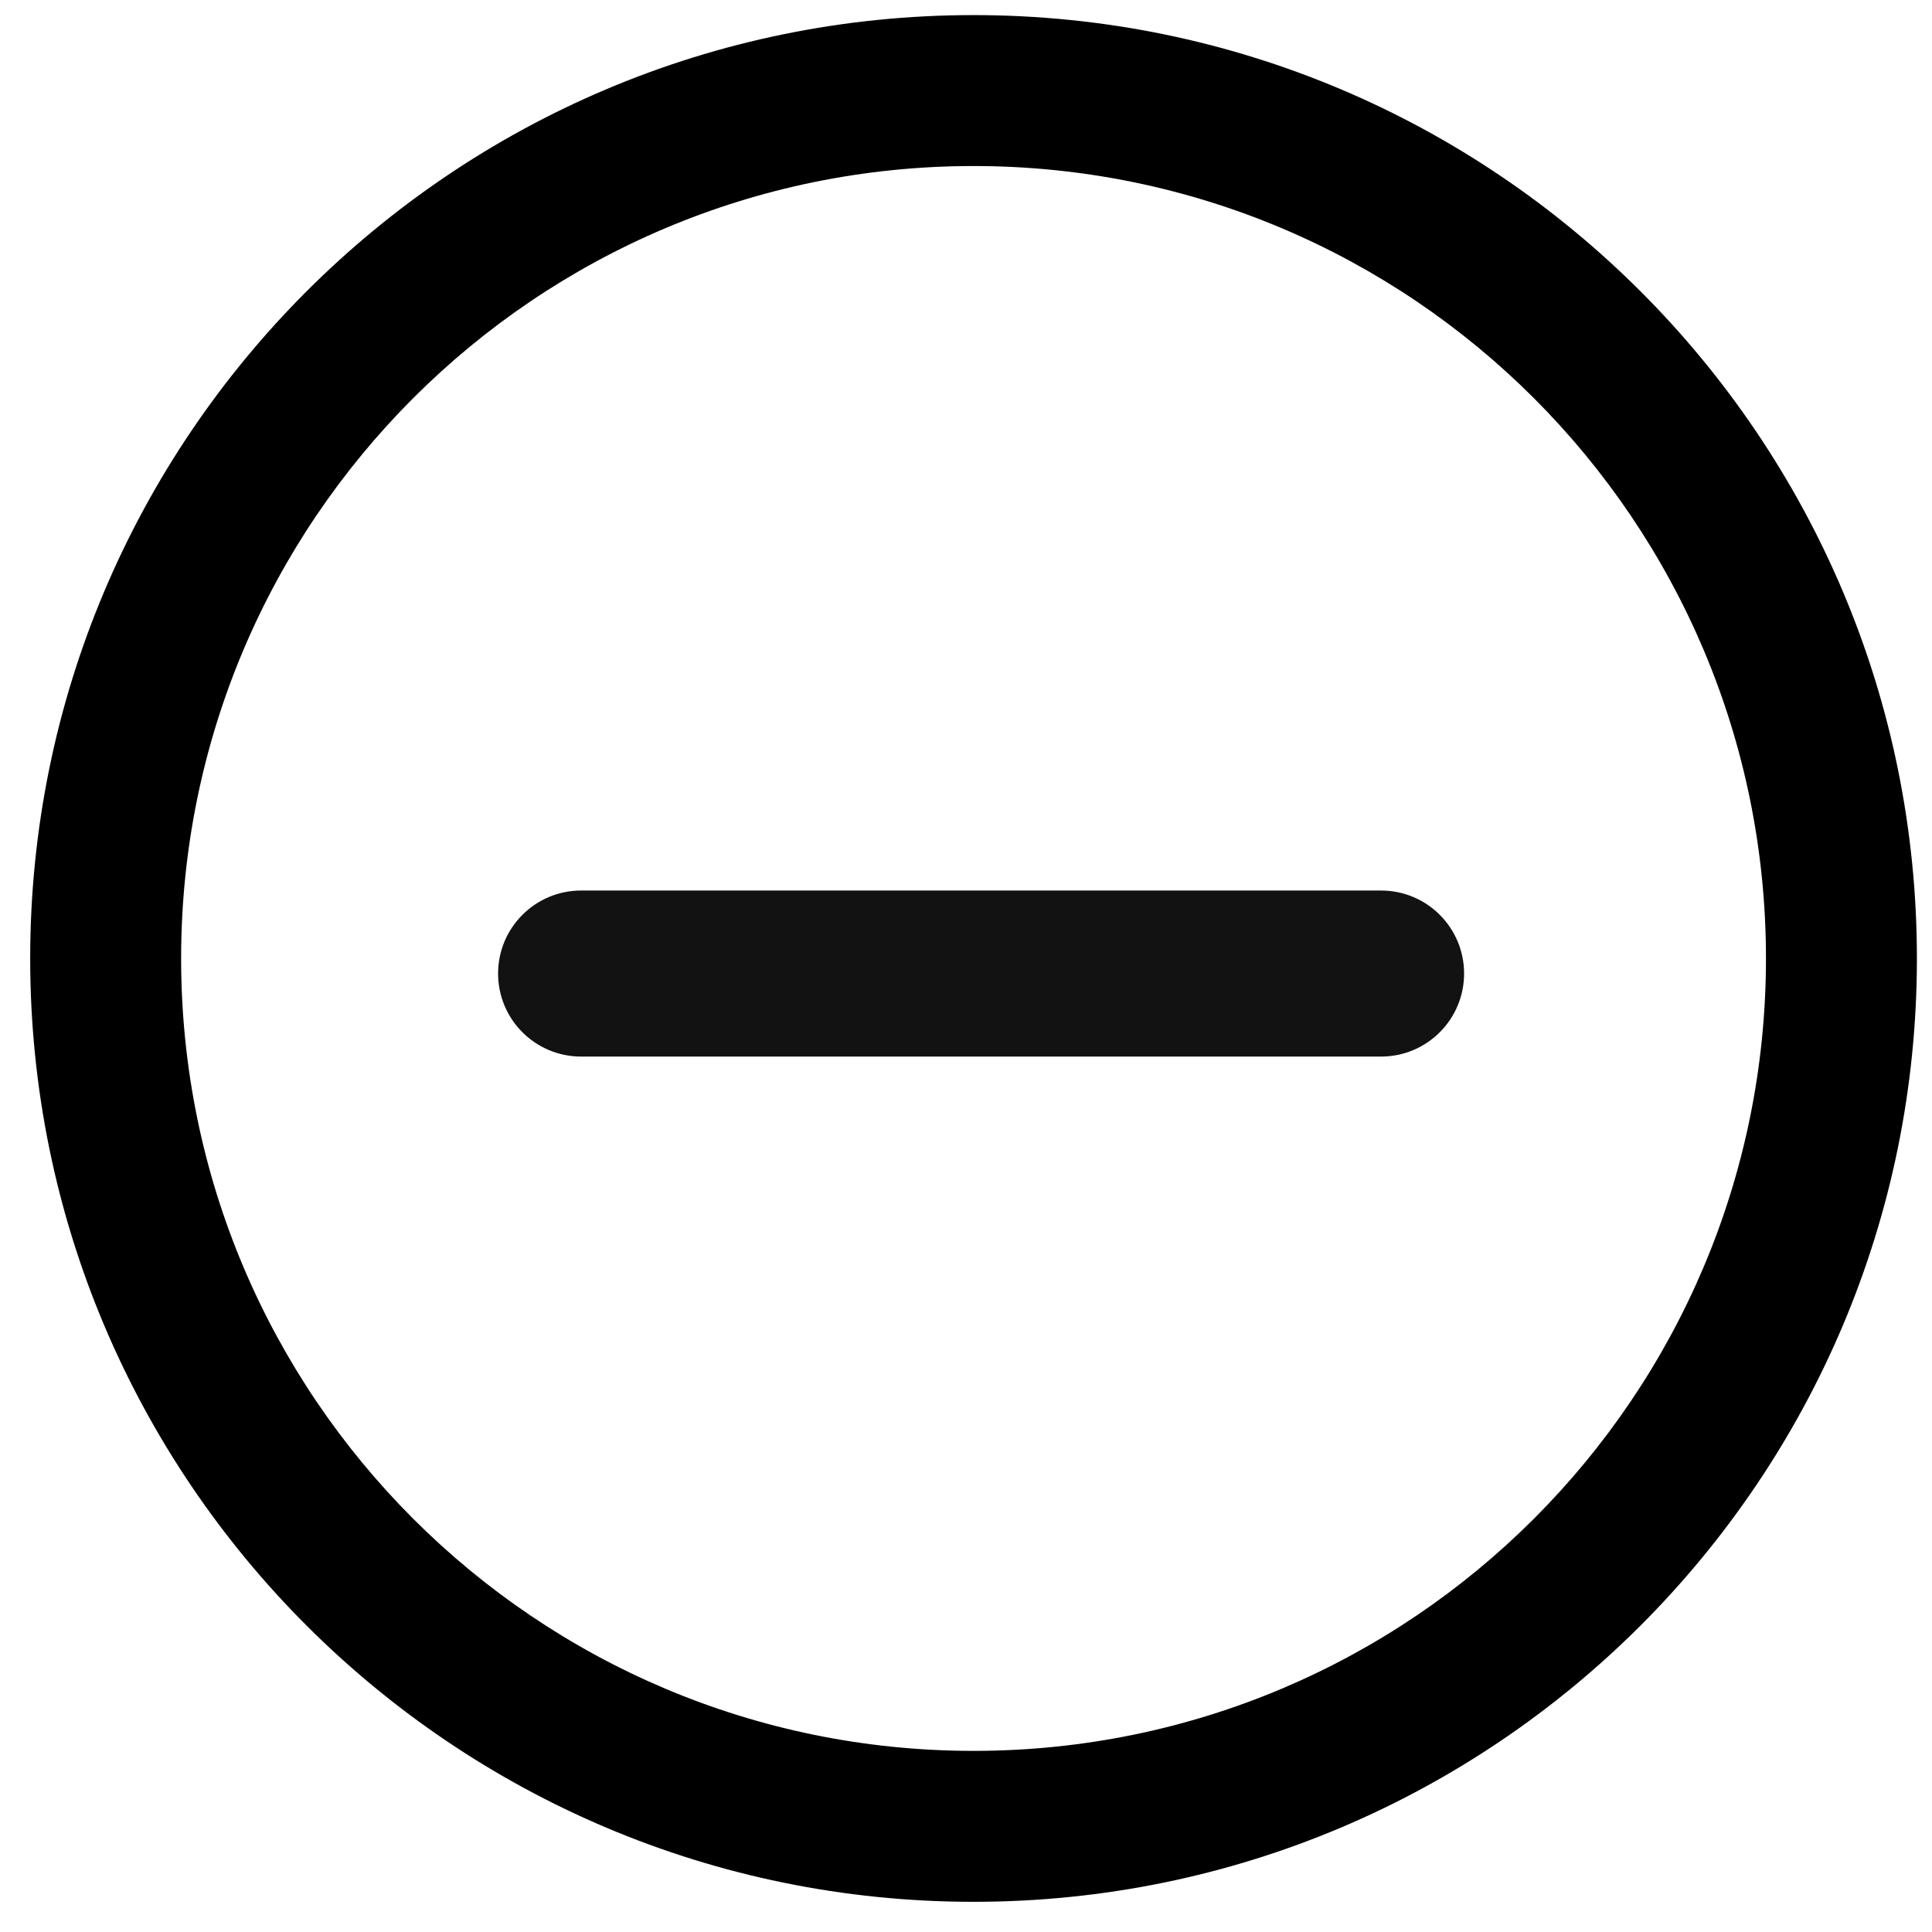 <?xml version="1.0" encoding="UTF-8"?>
<svg width="128px" height="128px" viewBox="0 0 128 128" version="1.1" xmlns="http://www.w3.org/2000/svg" xmlns:xlink="http://www.w3.org/1999/xlink">
    <!-- Generator: Sketch 47.1 (45422) - http://www.bohemiancoding.com/sketch -->
    <title>minus-circle</title>
    <desc>Created with Sketch.</desc>
    <defs></defs>
    <g id="iconos" stroke="none" stroke-width="1" fill="none" fill-rule="evenodd">
        <g id="minus-circle" fill-rule="nonzero">
            <path d="M64.5,126 C29.982,126 2,98.018 2,63.5 C2,28.982 29.982,1 64.5,1 C99.018,1 127,28.982 127,63.5 C127,98.018 99.018,126 64.5,126 Z M64.5,116 C93.495,116 117,92.495 117,63.5 C117,34.505 93.495,11 64.5,11 C35.505,11 12,34.505 12,63.5 C12,92.495 35.505,116 64.5,116 Z" id="Oval" fill="#000000"></path>
            <path d="M38.5,70 L91.5,70 C94.538,70 97,67.538 97,64.5 C97,61.462 94.538,59 91.5,59 L38.5,59 C35.462,59 33,61.462 33,64.5 C33,67.538 35.462,70 38.5,70 Z" id="Line" fill="#121212"></path>
        </g>
    </g>
</svg>